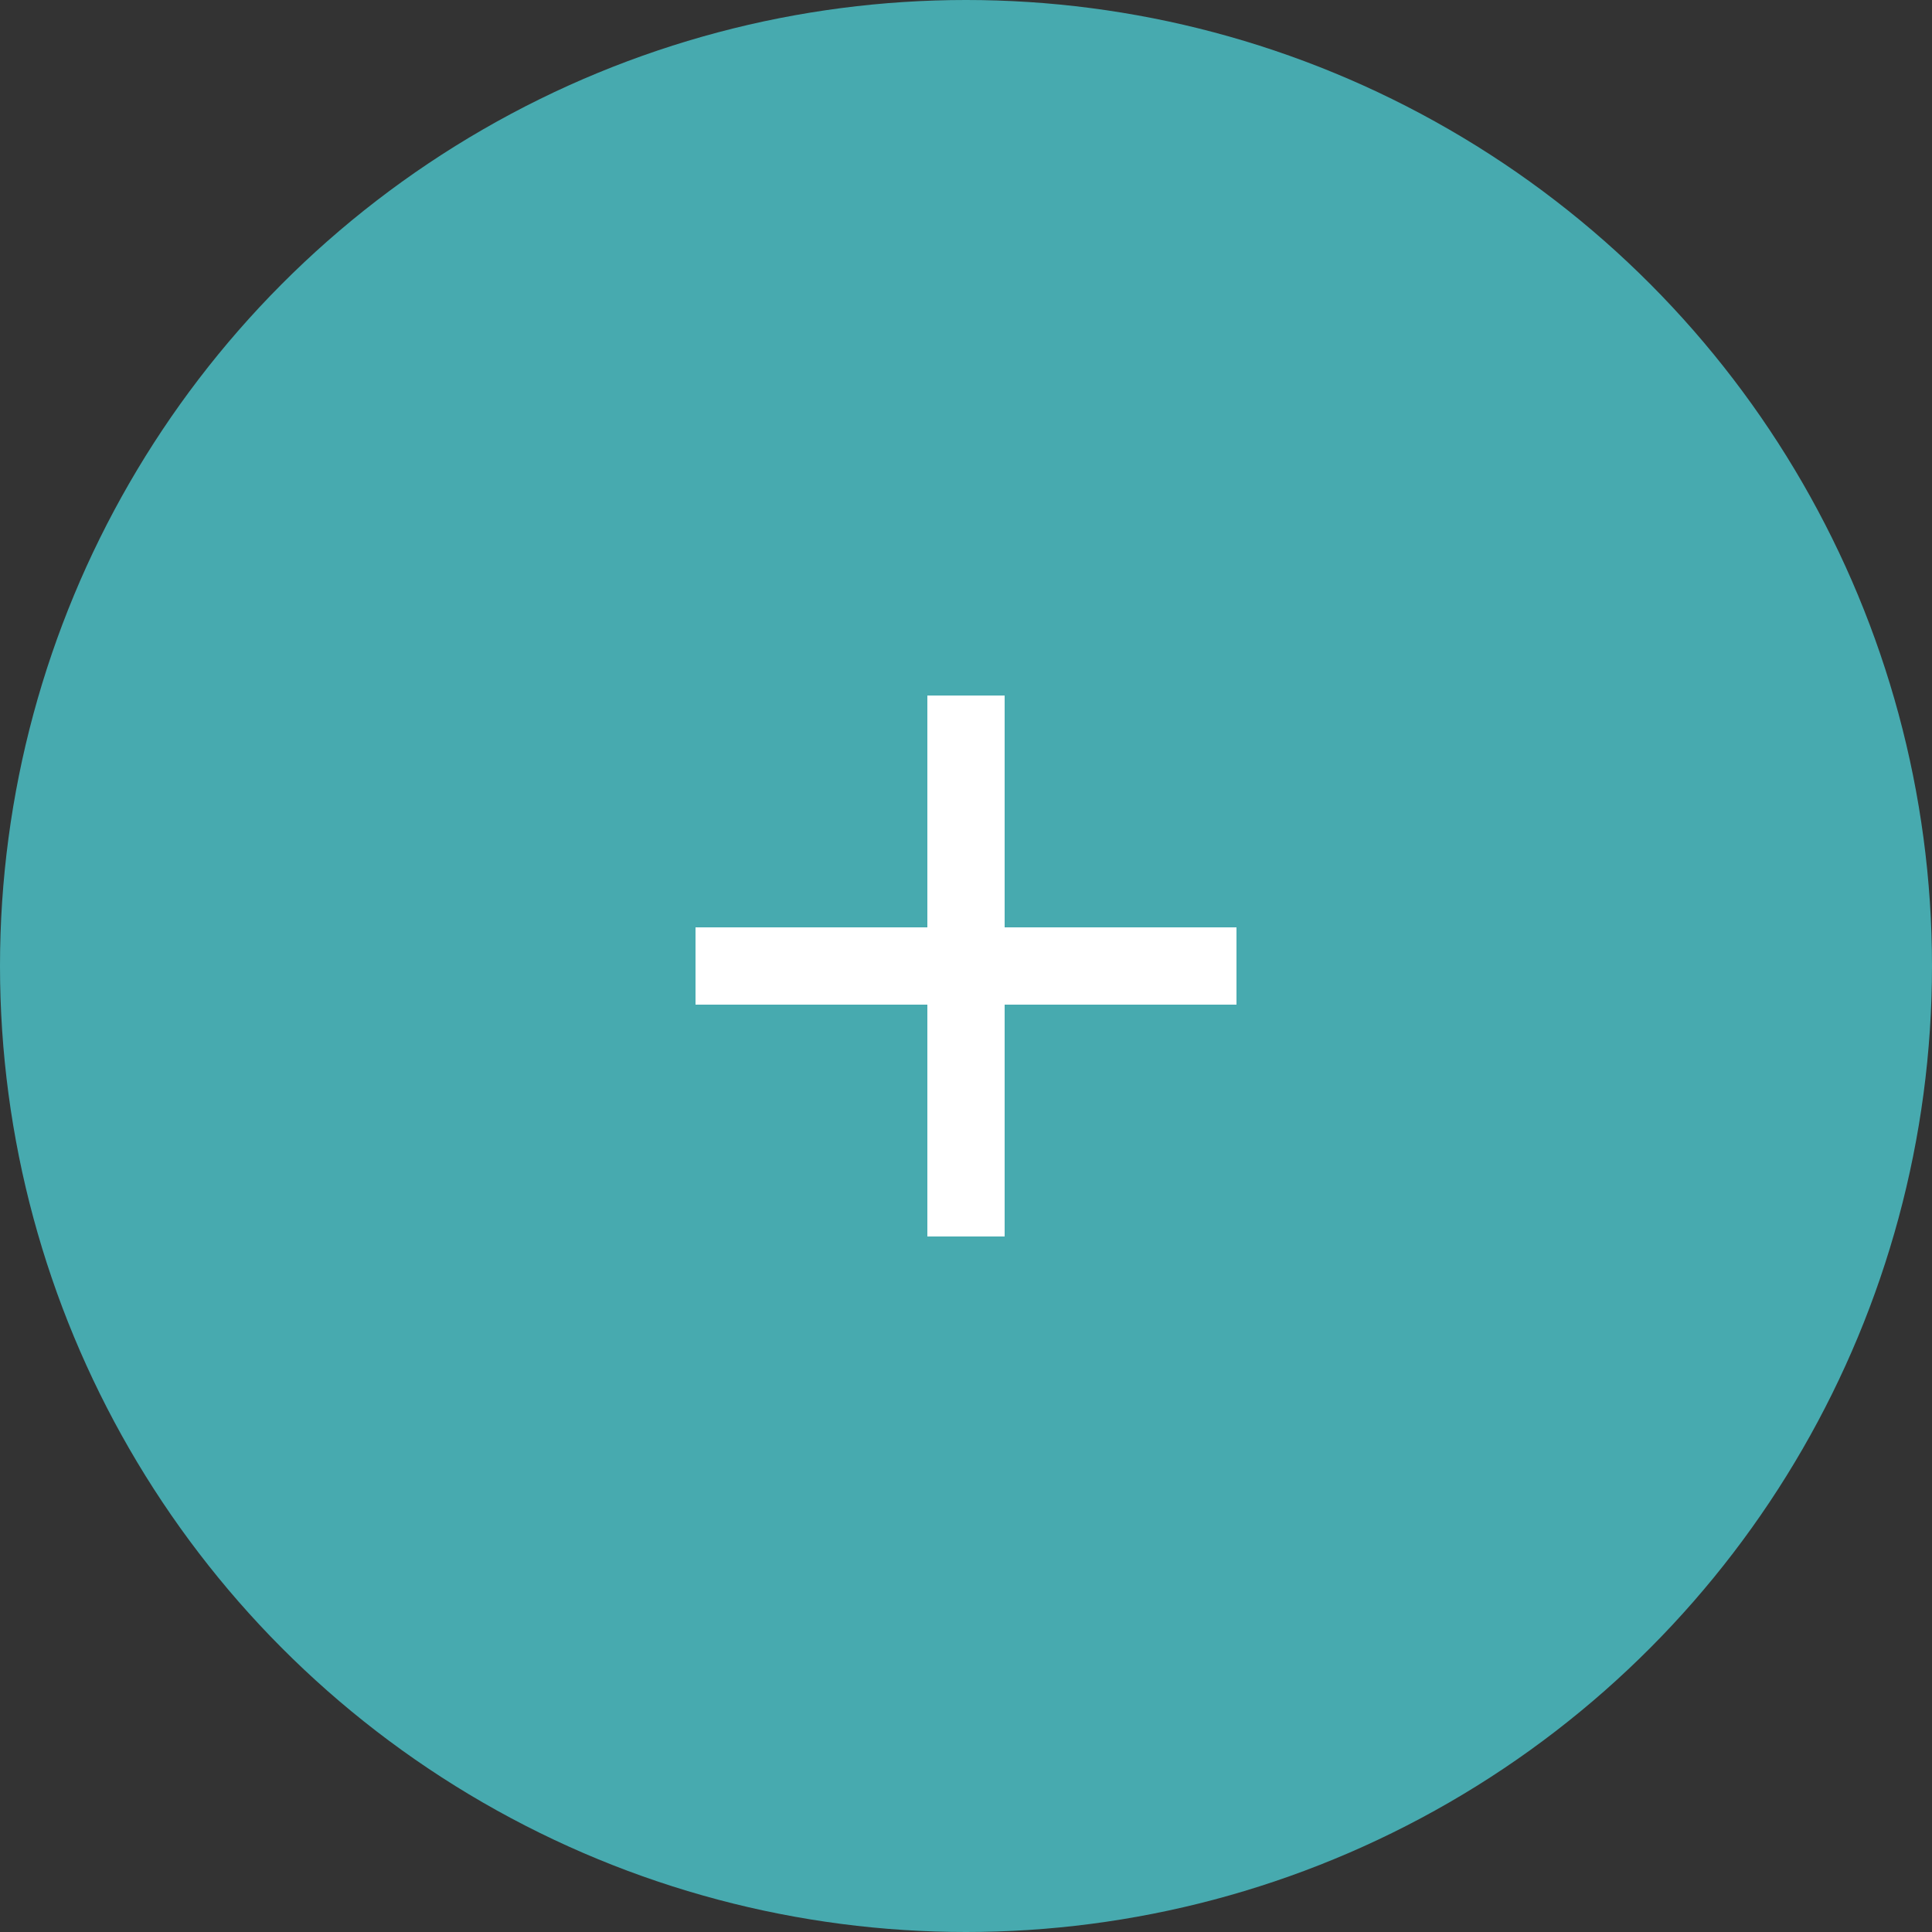 <svg width="56" height="56" viewBox="0 0 56 56" fill="none" xmlns="http://www.w3.org/2000/svg">
<rect x="0" y="0" width="56" height="56" fill="#333333" stroke="none"/>
<circle cx="28" cy="28" r="28" fill="#47AAAF"/>
<path d="M26.88 29.12H20.16V26.88H26.88V20.16H29.12V26.88H35.84V29.12H29.12V35.84H26.88V29.12Z" fill="white"/>
</svg>

